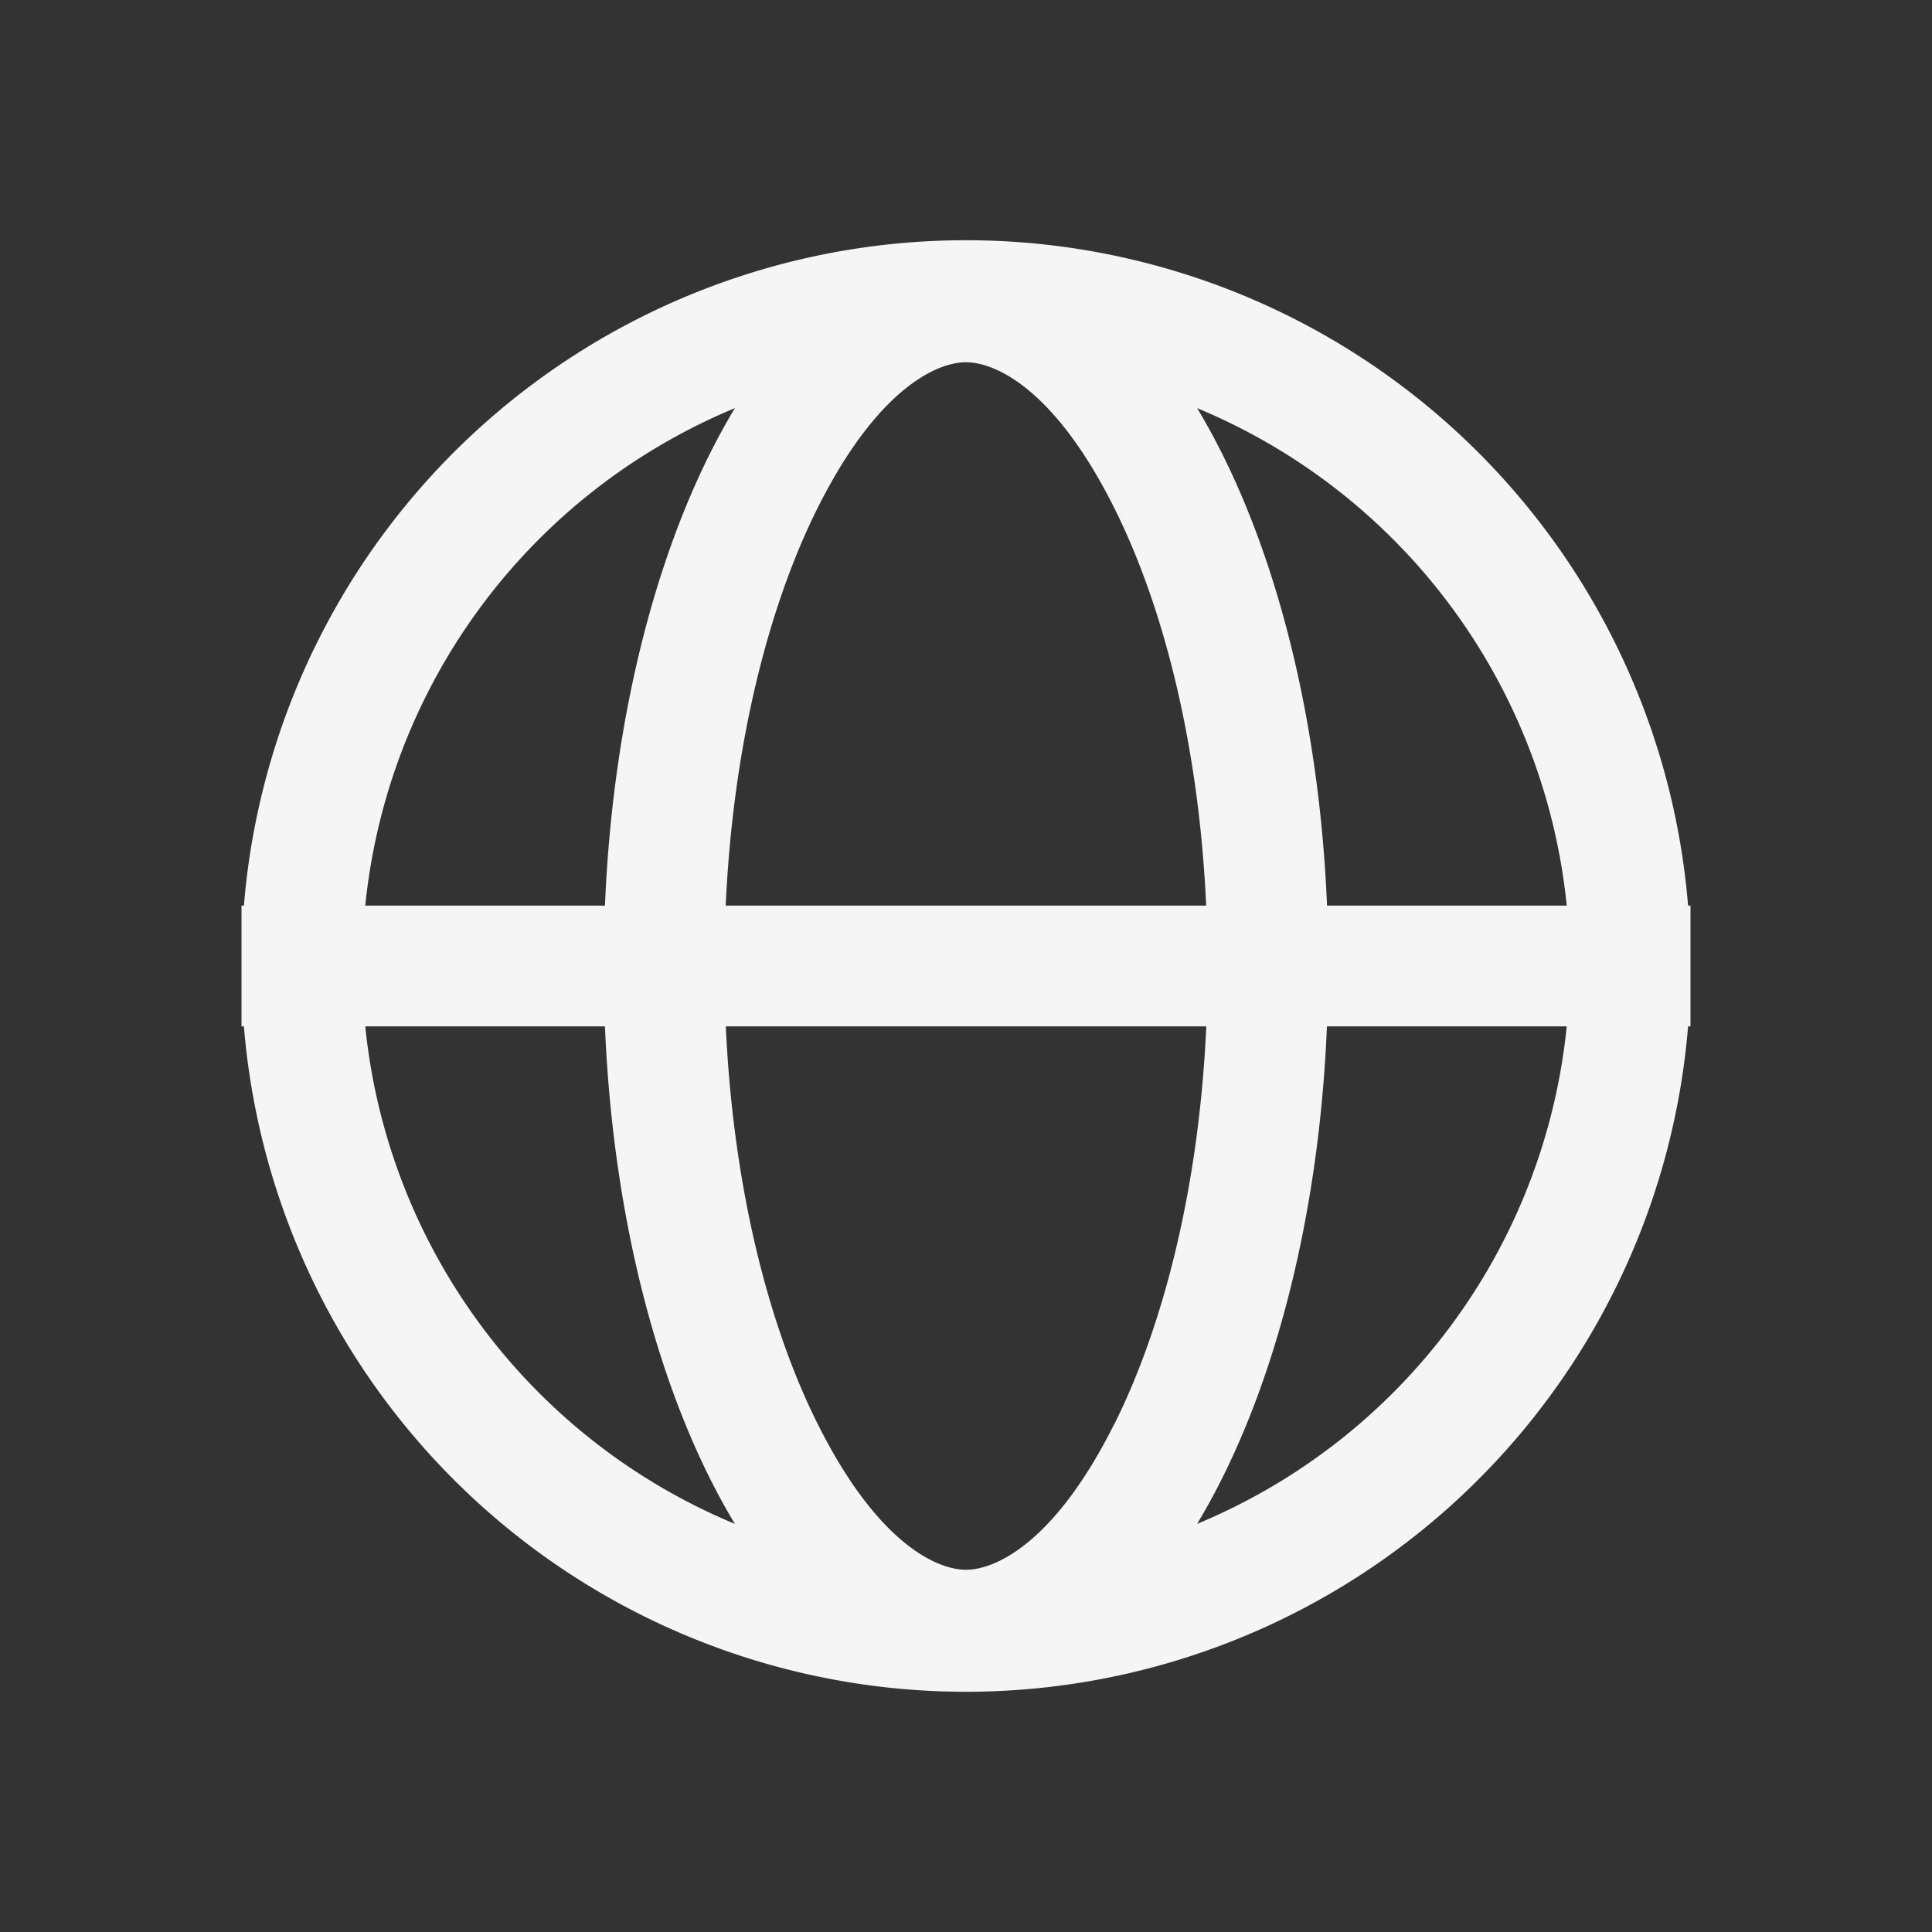 <svg xmlns="http://www.w3.org/2000/svg" width="16" height="16" fill="none" viewBox="0 0 16 16">
  <rect x="0" y="0" width="16" height="16" fill="#333333" stroke="none"/>
  <path fill="#F5F5F5" fill-rule="evenodd" d="M13.98 7.5a6 6 0 0 0-11.96 0H2v1h.02a6 6 0 0 0 11.96 0H14v-1h-.02Zm-4.753 4.295C8.737 12.775 8.246 13 8 13c-.246 0-.737-.225-1.227-1.205-.41-.818-.702-1.97-.762-3.295H9.99c-.06 1.326-.353 2.477-.762 3.295ZM9.989 7.5H6.01c.06-1.326.353-2.477.762-3.295C7.263 3.225 7.754 3 8 3s.737.225 1.227 1.205c.41.818.702 1.97.762 3.295Zm1 1c-.068 1.655-.472 3.12-1.075 4.12a5.004 5.004 0 0 0 3.061-4.12H10.99Zm1.986-1H10.99c-.069-1.655-.473-3.12-1.076-4.12a5.004 5.004 0 0 1 3.061 4.12Zm-9.95 1a5.004 5.004 0 0 0 3.061 4.12c-.603-1-1.007-2.465-1.076-4.12H3.025Zm1.985-1c.069-1.655.473-3.12 1.076-4.12A5.004 5.004 0 0 0 3.025 7.5H5.01Z" clip-rule="evenodd"/>
</svg>
